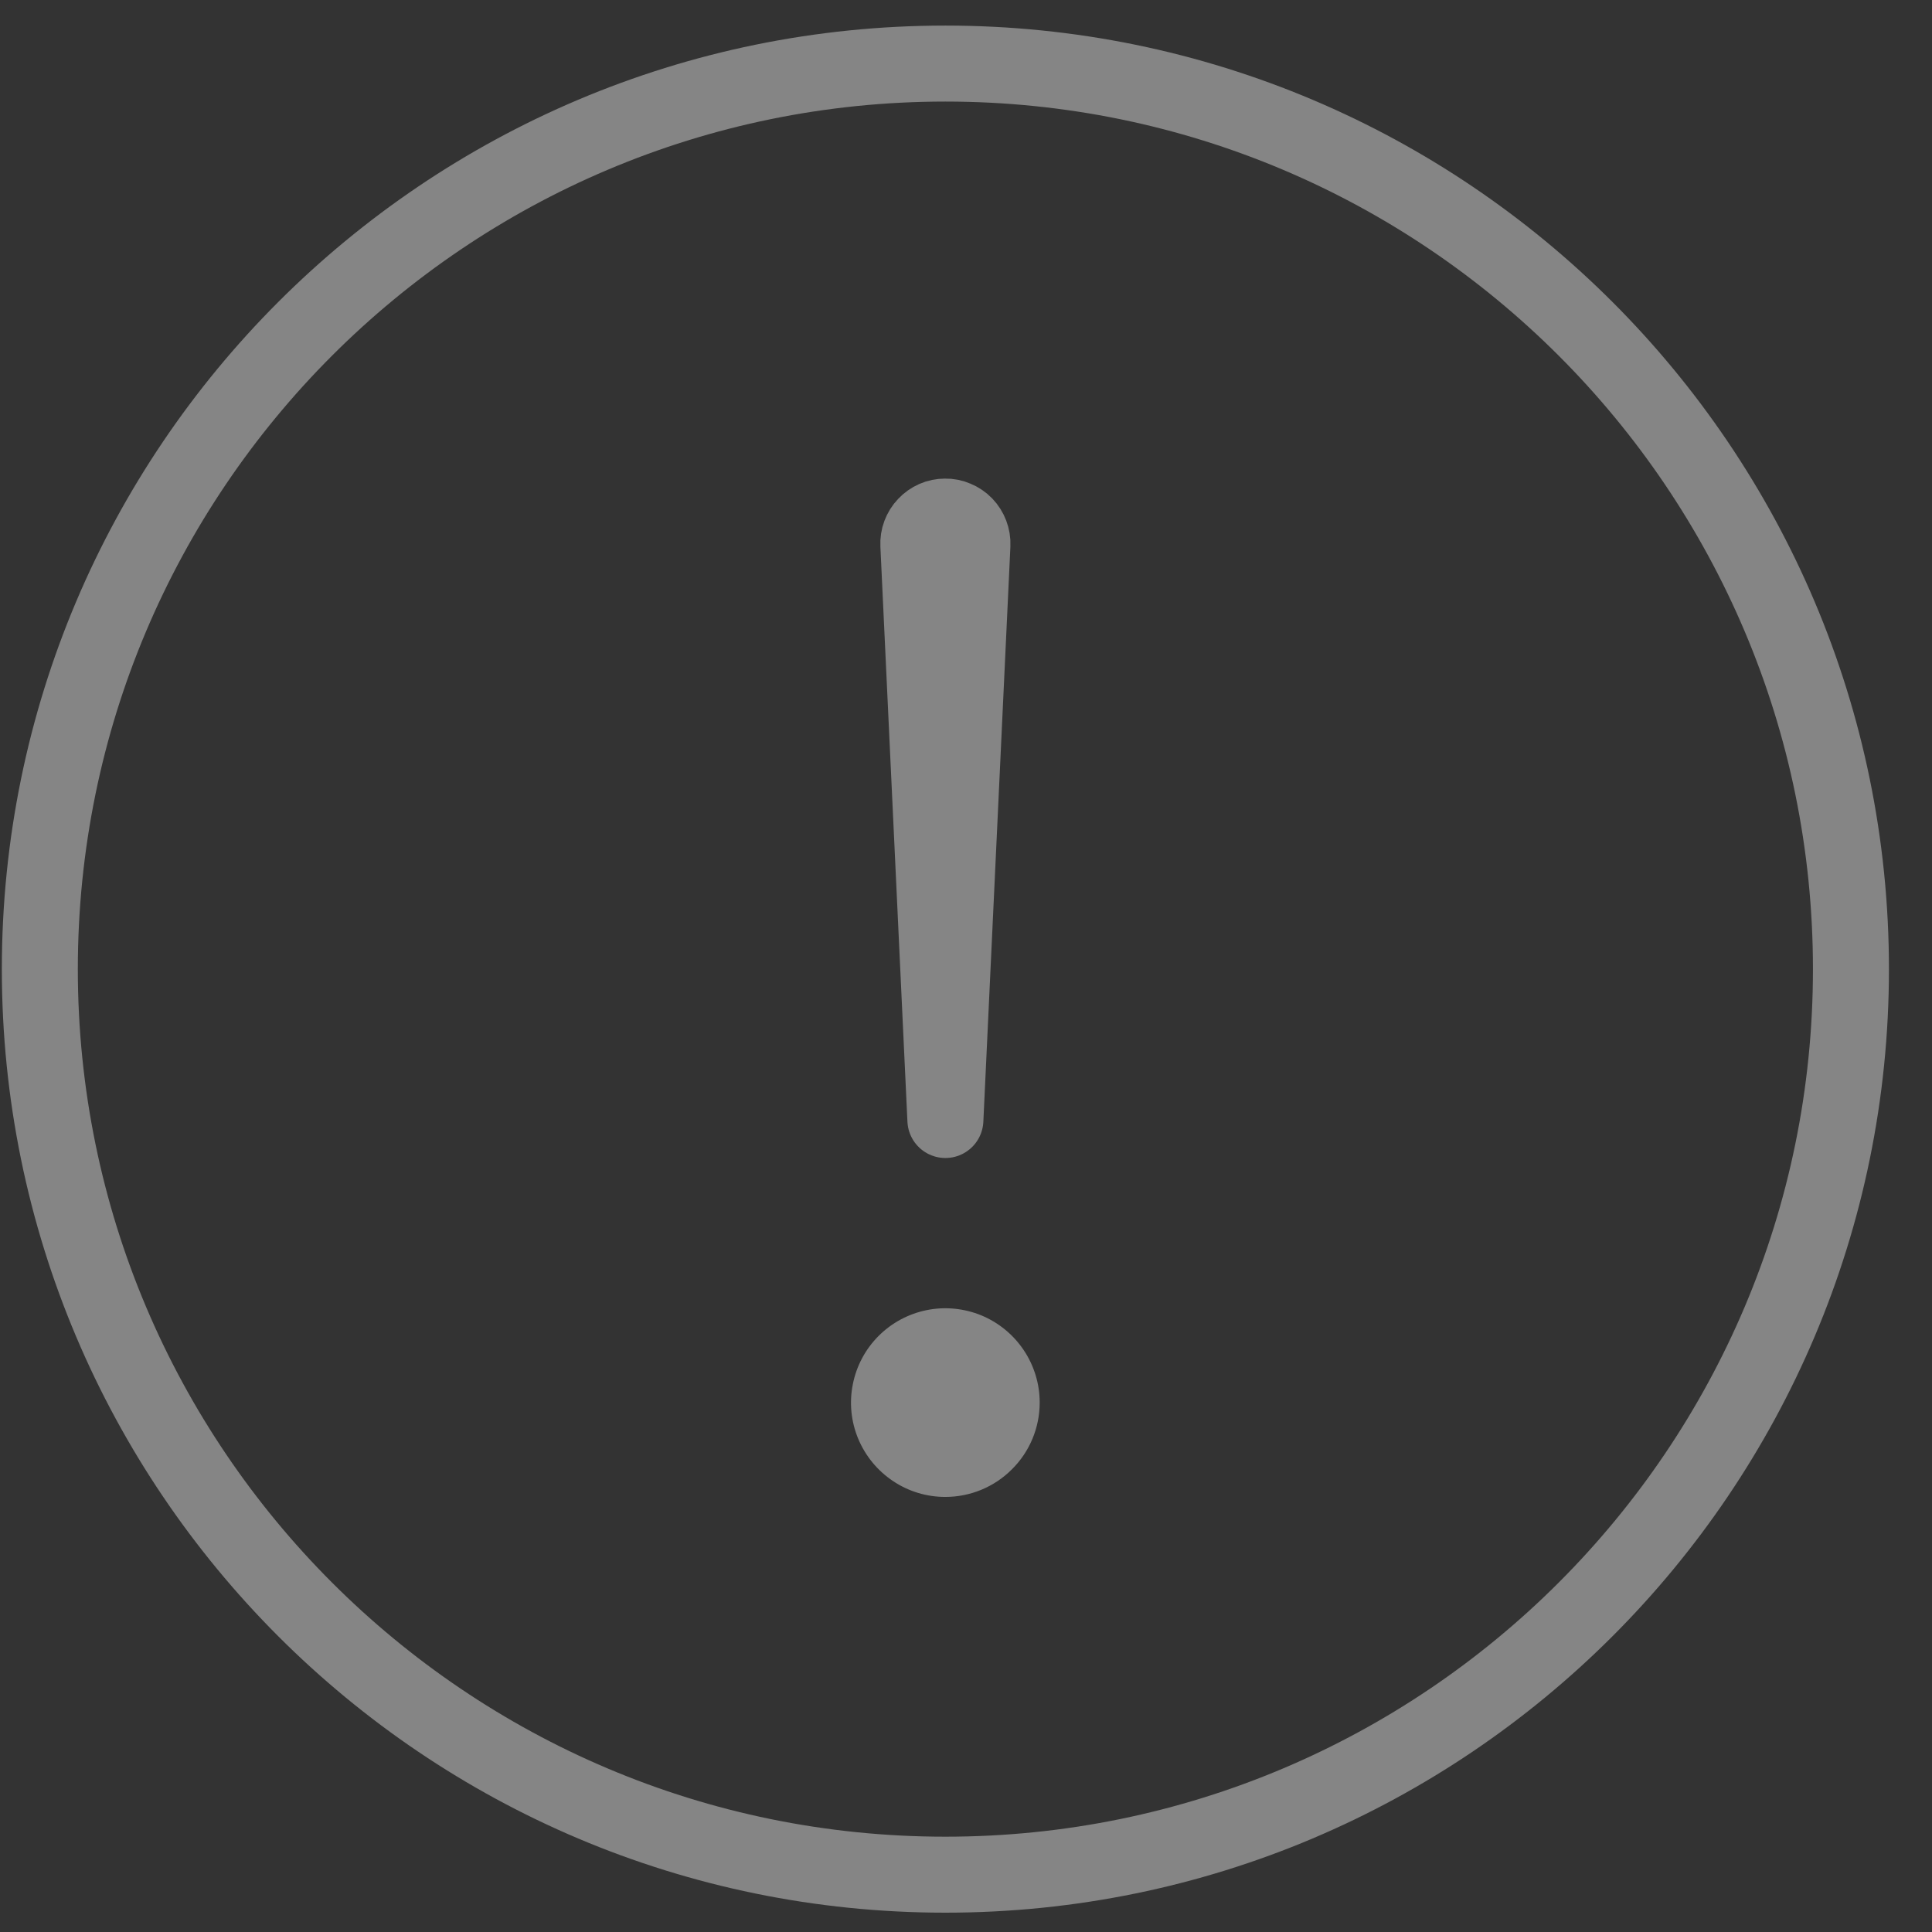 <svg width="21" height="21" viewBox="0 0 21 21" fill="none" xmlns="http://www.w3.org/2000/svg">
<rect x="0" y="0" width="21" height="21" fill="#333333" stroke="none"/>
<path d="M20.119 10.534C20.119 5.1 15.71 0.691 10.276 0.691C4.841 0.691 0.433 5.1 0.433 10.534C0.433 15.968 4.841 20.377 10.276 20.377C15.71 20.377 20.119 15.968 20.119 10.534Z" stroke="white" stroke-opacity="0.4" stroke-width="0.826" stroke-miterlimit="10"/>
<path d="M9.982 5.922L10.276 12.174L10.57 5.922C10.572 5.882 10.565 5.842 10.551 5.805C10.537 5.768 10.515 5.733 10.488 5.705C10.46 5.676 10.426 5.653 10.389 5.638C10.353 5.622 10.313 5.614 10.273 5.615V5.615C10.233 5.615 10.194 5.623 10.158 5.639C10.122 5.655 10.089 5.678 10.062 5.707C10.035 5.735 10.014 5.769 10 5.806C9.986 5.843 9.98 5.883 9.982 5.922V5.922Z" stroke="white" stroke-opacity="0.4" stroke-width="0.826" stroke-linecap="round" stroke-linejoin="round"/>
<path d="M10.275 16.271C10.072 16.271 9.874 16.211 9.706 16.098C9.537 15.985 9.406 15.825 9.328 15.638C9.25 15.45 9.23 15.244 9.27 15.046C9.309 14.847 9.407 14.664 9.55 14.521C9.694 14.377 9.876 14.28 10.075 14.24C10.274 14.2 10.48 14.221 10.668 14.298C10.855 14.376 11.015 14.507 11.128 14.676C11.241 14.845 11.301 15.043 11.301 15.245C11.301 15.518 11.193 15.778 11 15.97C10.808 16.163 10.547 16.271 10.275 16.271Z" fill="white" fill-opacity="0.4"/>
</svg>
